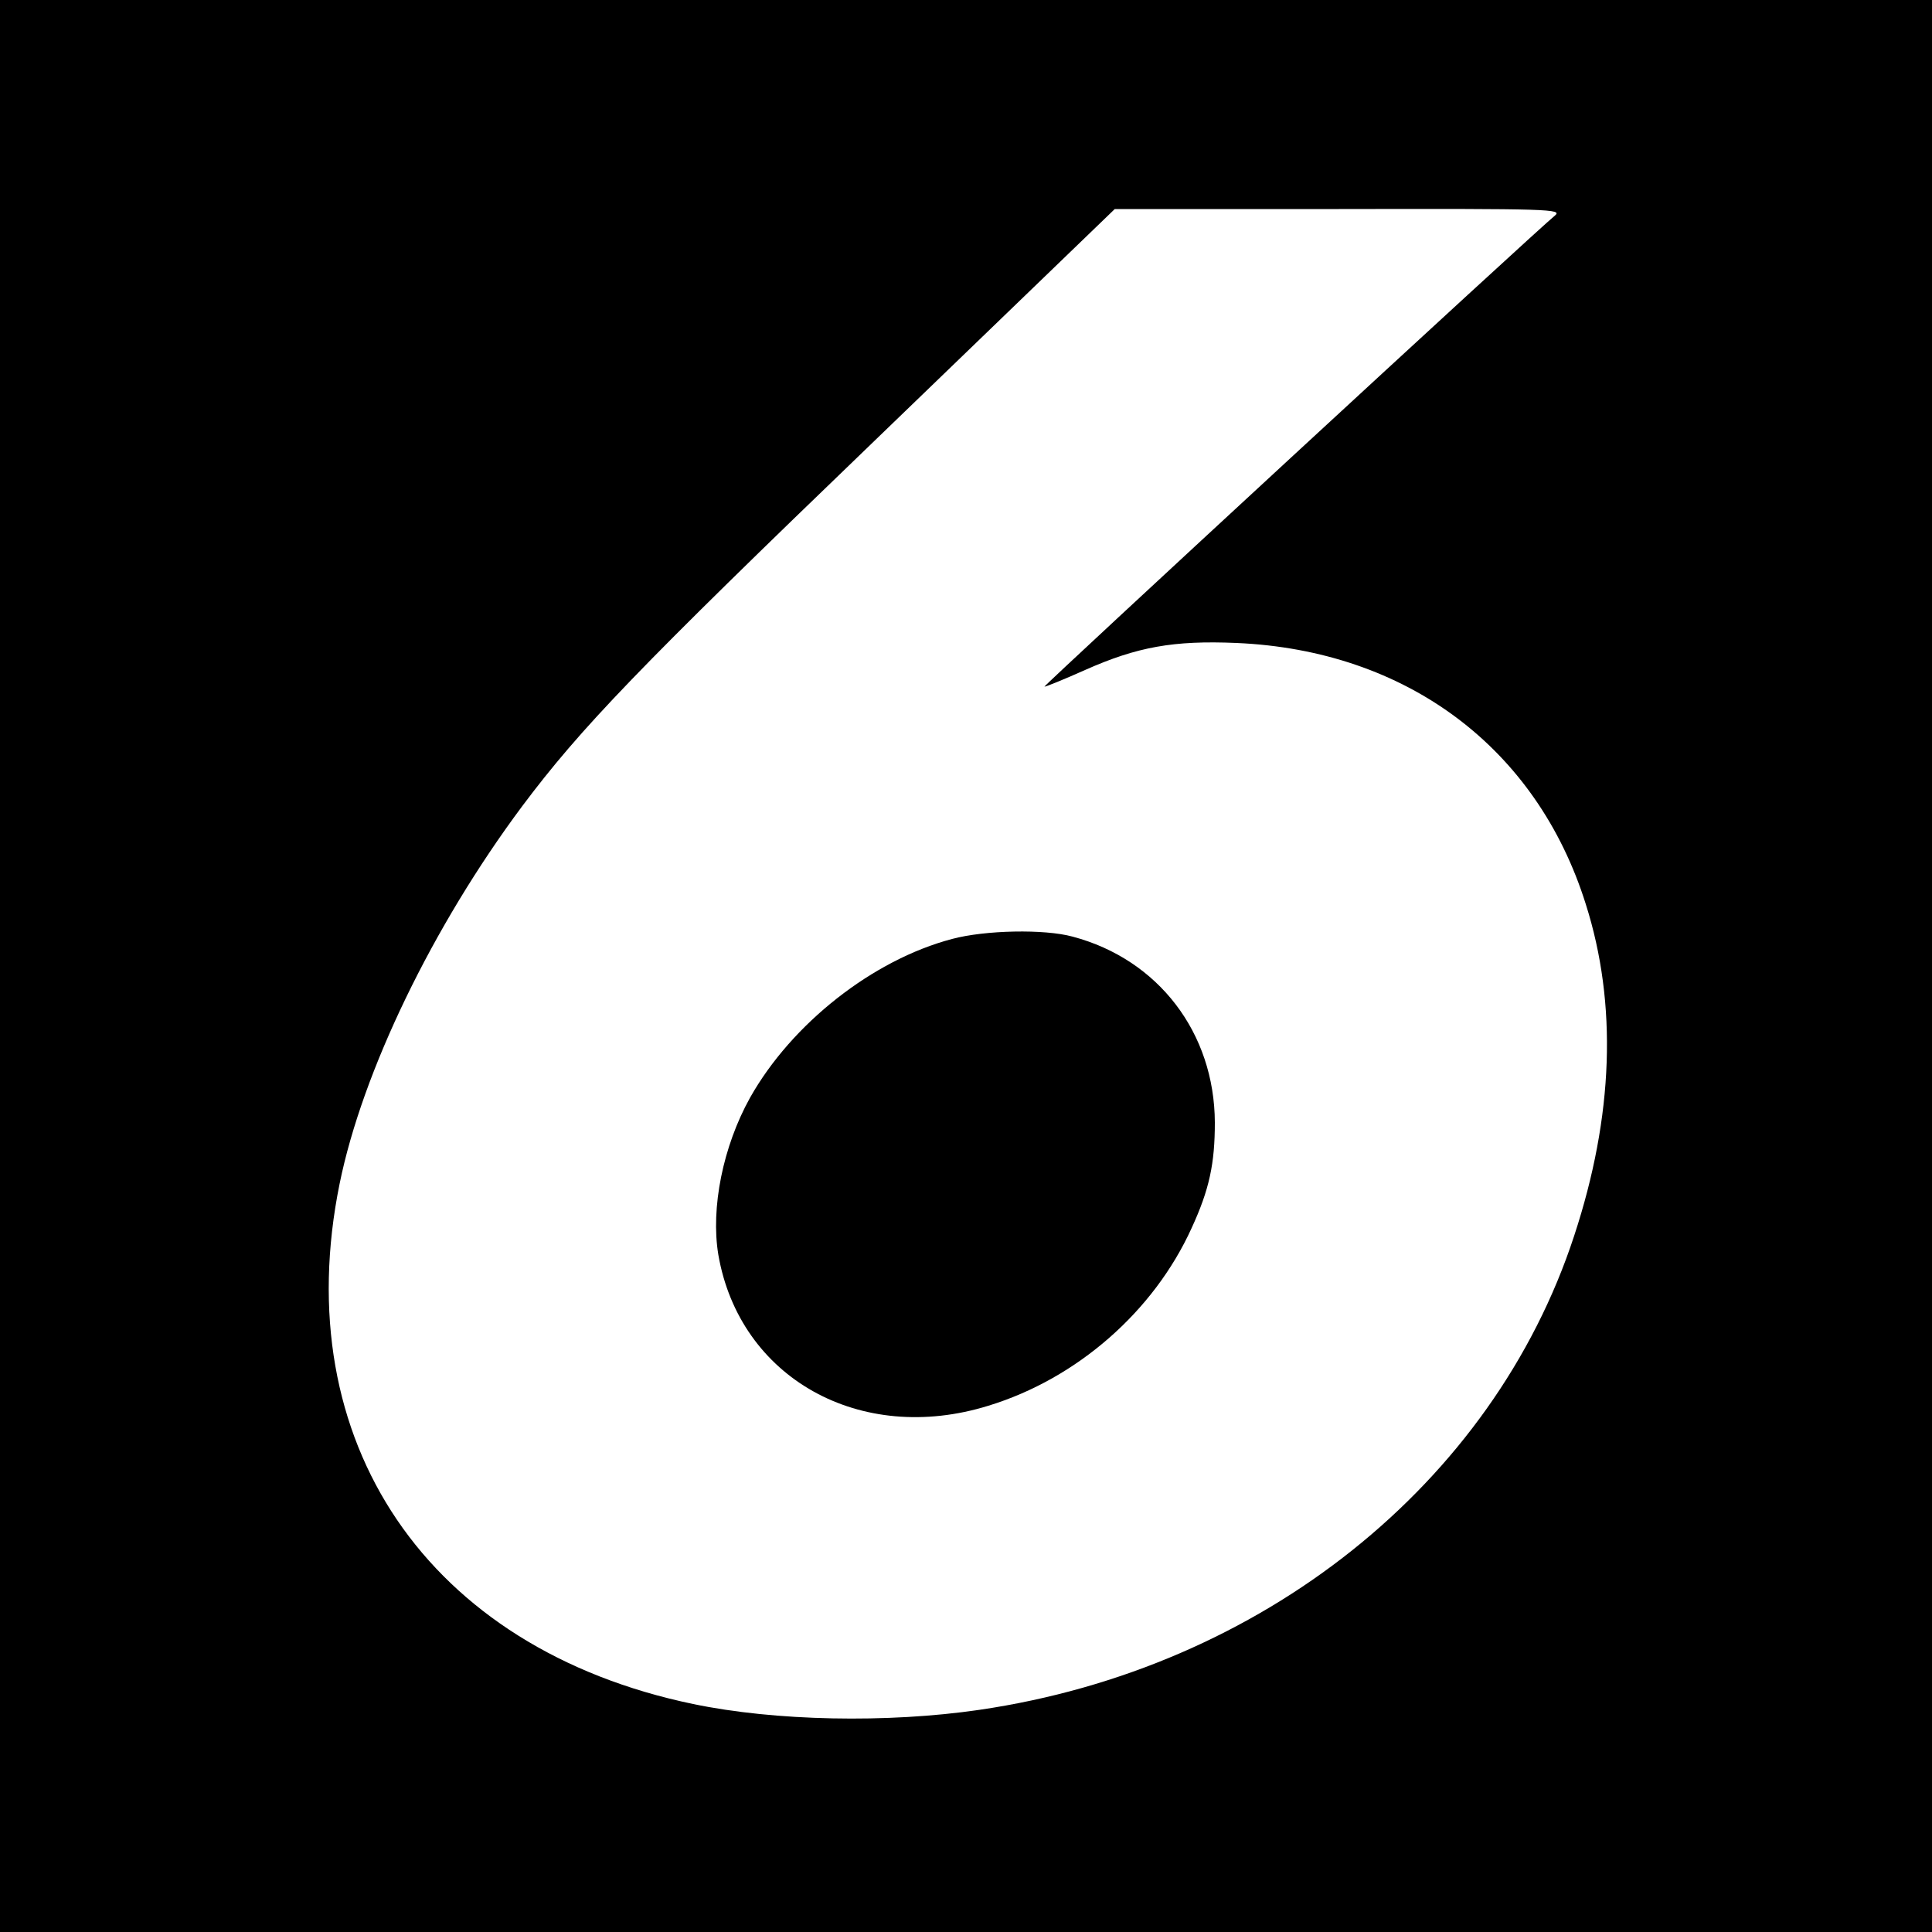 <?xml version="1.0" standalone="no"?>
<!DOCTYPE svg PUBLIC "-//W3C//DTD SVG 20010904//EN"
 "http://www.w3.org/TR/2001/REC-SVG-20010904/DTD/svg10.dtd">
<svg version="1.0" xmlns="http://www.w3.org/2000/svg"
 width="500pt" height="500pt" viewBox="0 0 500 500"
 preserveAspectRatio="xMidYMid meet">
<g transform="translate(0,500) scale(0.1,-0.1)"
fill="#000000" stroke="none">
<path d="M0 2500 l0 -2500 2500 0 2500 0 0 2500 0 2500 -2500 0 -2500 0 0
-2500z m4024 1942 c-45 -36 -1323 -1216 -1321 -1219 2 -1 49 18 105 43 135 60
229 77 392 70 440 -19 777 -271 904 -676 82 -258 72 -548 -30 -858 -210 -642
-809 -1120 -1539 -1227 -239 -35 -530 -29 -741 15 -688 143 -1051 679 -915
1347 59 290 241 666 472 976 152 203 300 357 912 946 l622 600 580 0 c551 1
579 0 559 -17z"/>
<path d="M2464 2570 c-205 -54 -415 -219 -523 -411 -70 -126 -102 -285 -82
-406 55 -319 367 -494 699 -391 229 70 428 244 526 460 46 100 60 167 60 273
-1 232 -146 422 -368 481 -73 20 -226 17 -312 -6z"/>
</g>
</svg>
